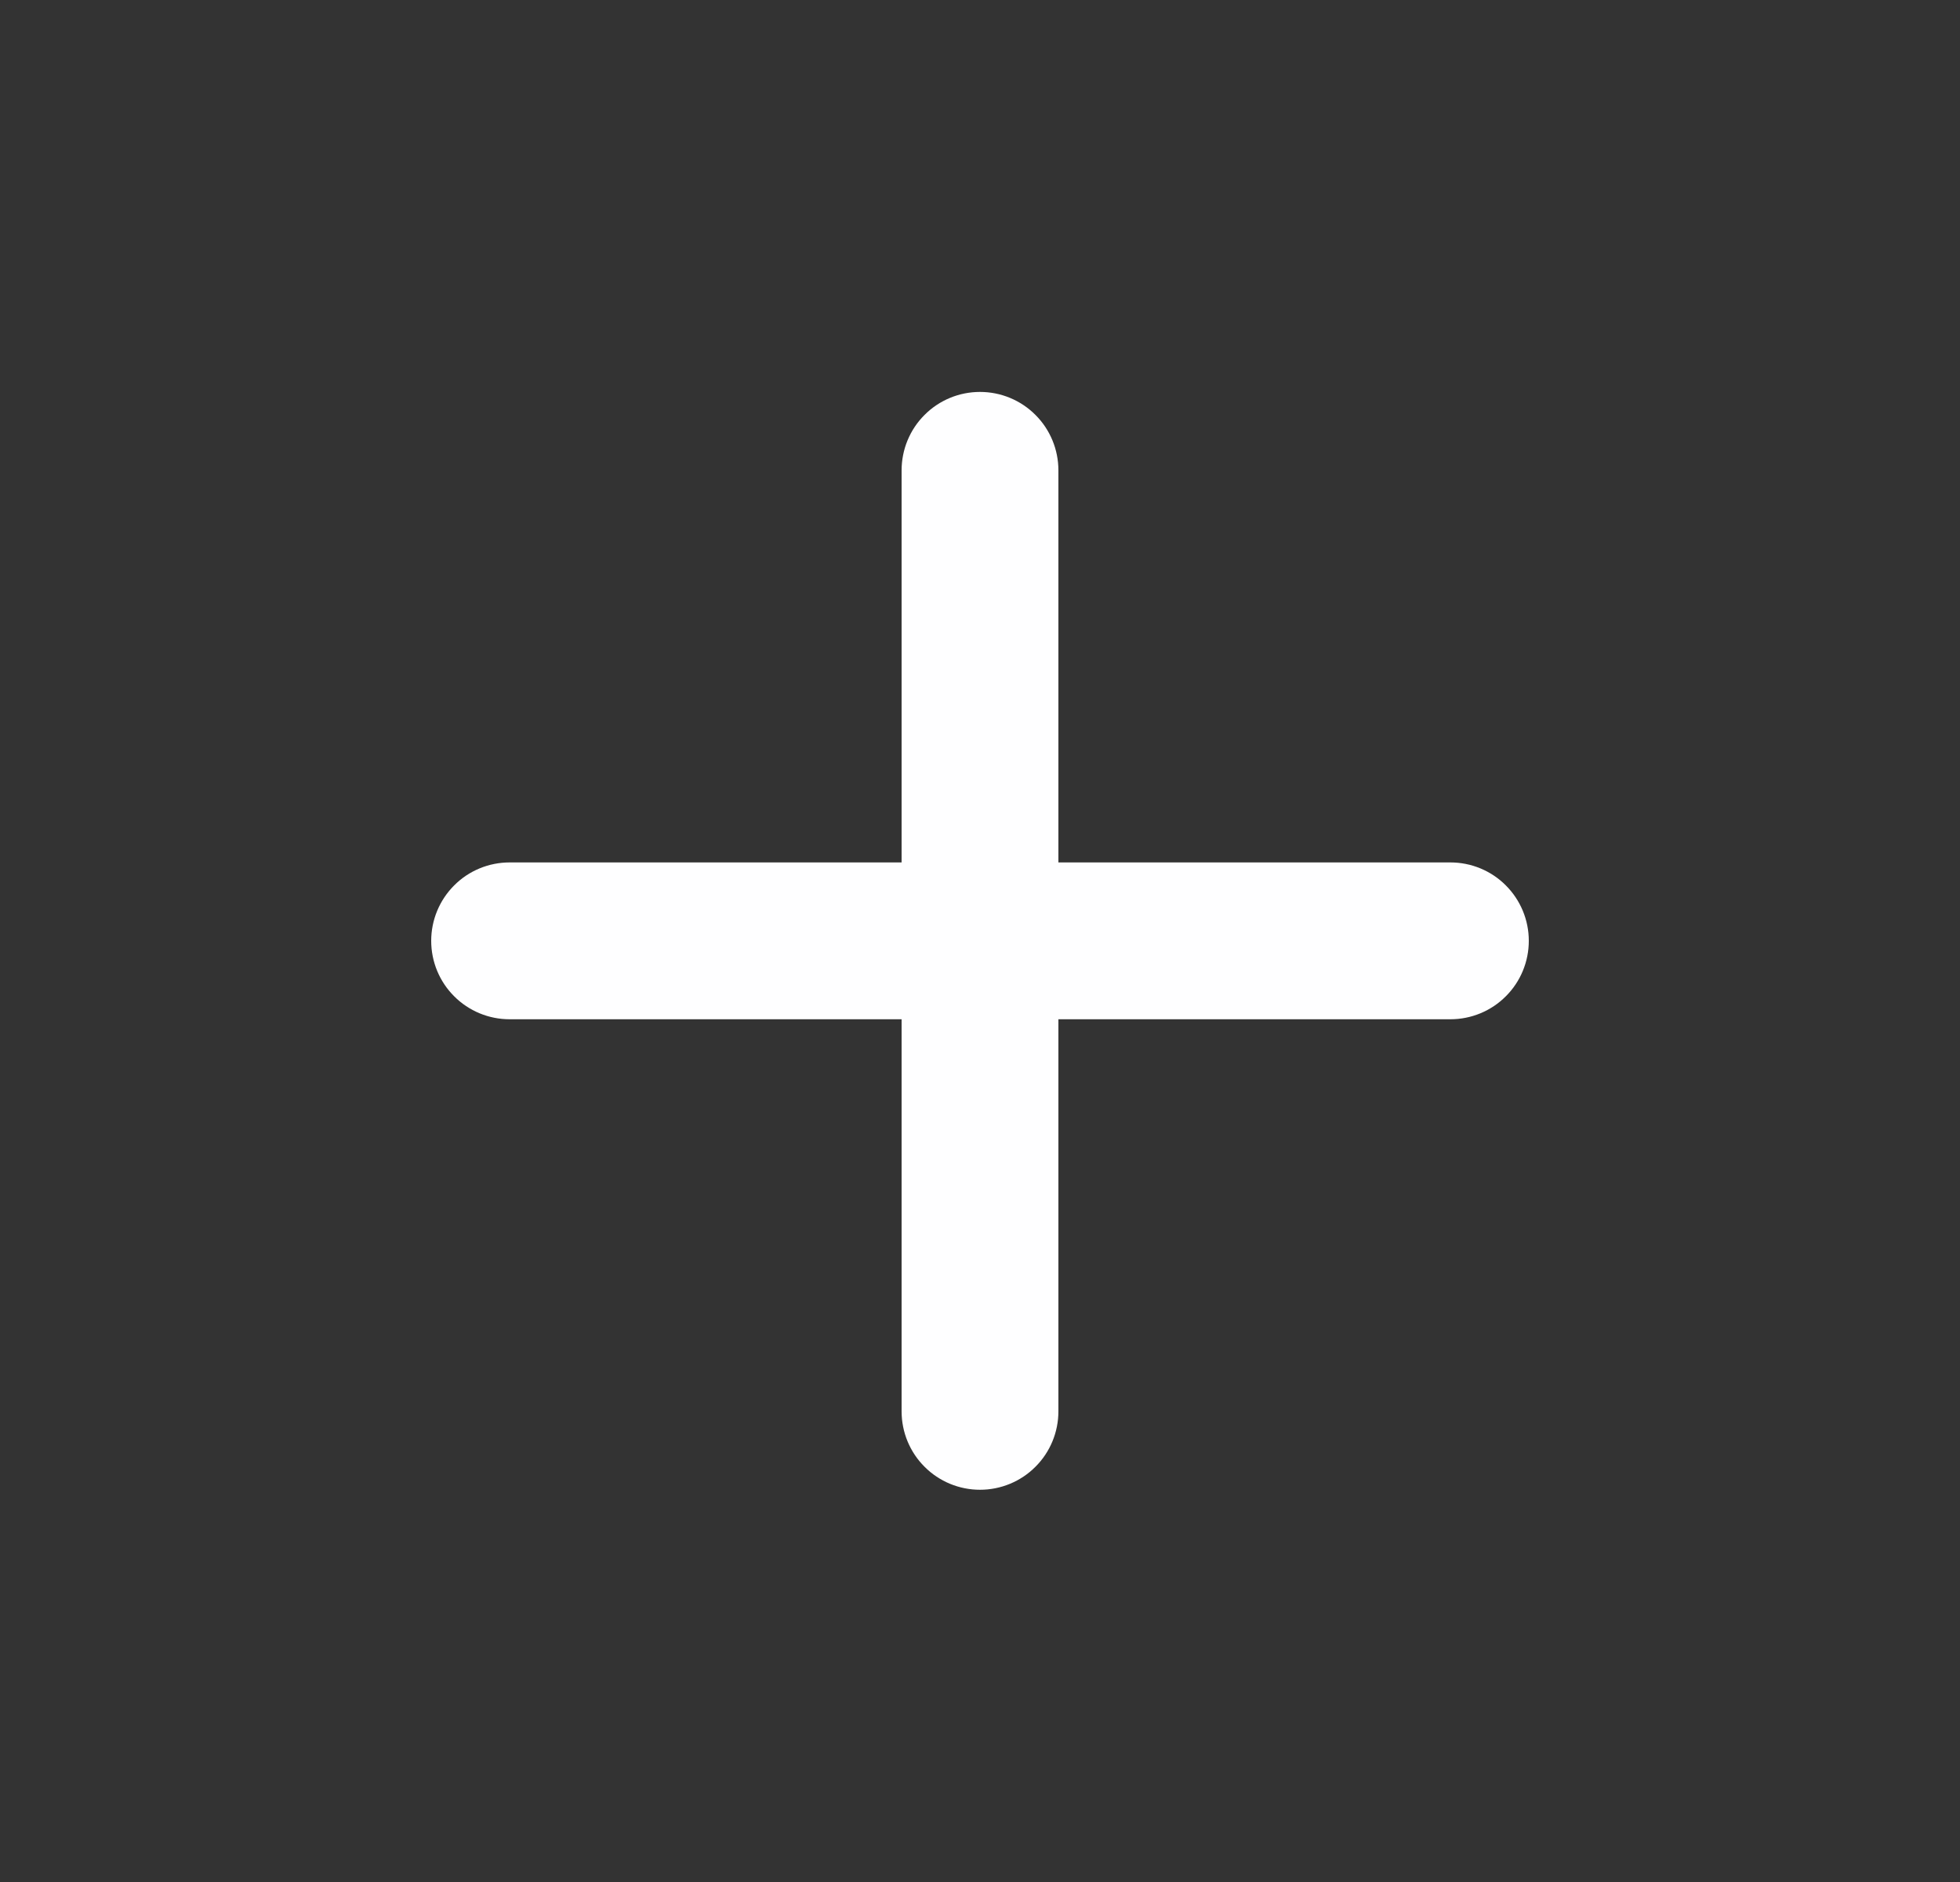 <svg width="25" height="24" viewBox="0 0 25 24" fill="none" xmlns="http://www.w3.org/2000/svg">
<rect x="0" y="0" width="25" height="24" fill="#333333" stroke="none"/>
<path d="M18.5 12.998H13.5V17.998C13.5 18.263 13.395 18.518 13.207 18.705C13.02 18.893 12.765 18.998 12.5 18.998C12.235 18.998 11.98 18.893 11.793 18.705C11.605 18.518 11.5 18.263 11.5 17.998V12.998H6.5C6.235 12.998 5.98 12.893 5.793 12.705C5.605 12.518 5.5 12.263 5.5 11.998C5.5 11.733 5.605 11.479 5.793 11.291C5.98 11.103 6.235 10.998 6.5 10.998H11.5V5.998C11.5 5.733 11.605 5.478 11.793 5.291C11.98 5.103 12.235 4.998 12.5 4.998C12.765 4.998 13.02 5.103 13.207 5.291C13.395 5.478 13.5 5.733 13.5 5.998V10.998H18.5C18.765 10.998 19.02 11.103 19.207 11.291C19.395 11.479 19.5 11.733 19.5 11.998C19.5 12.263 19.395 12.518 19.207 12.705C19.02 12.893 18.765 12.998 18.5 12.998Z" fill="#FEFEFF"/>
</svg>

